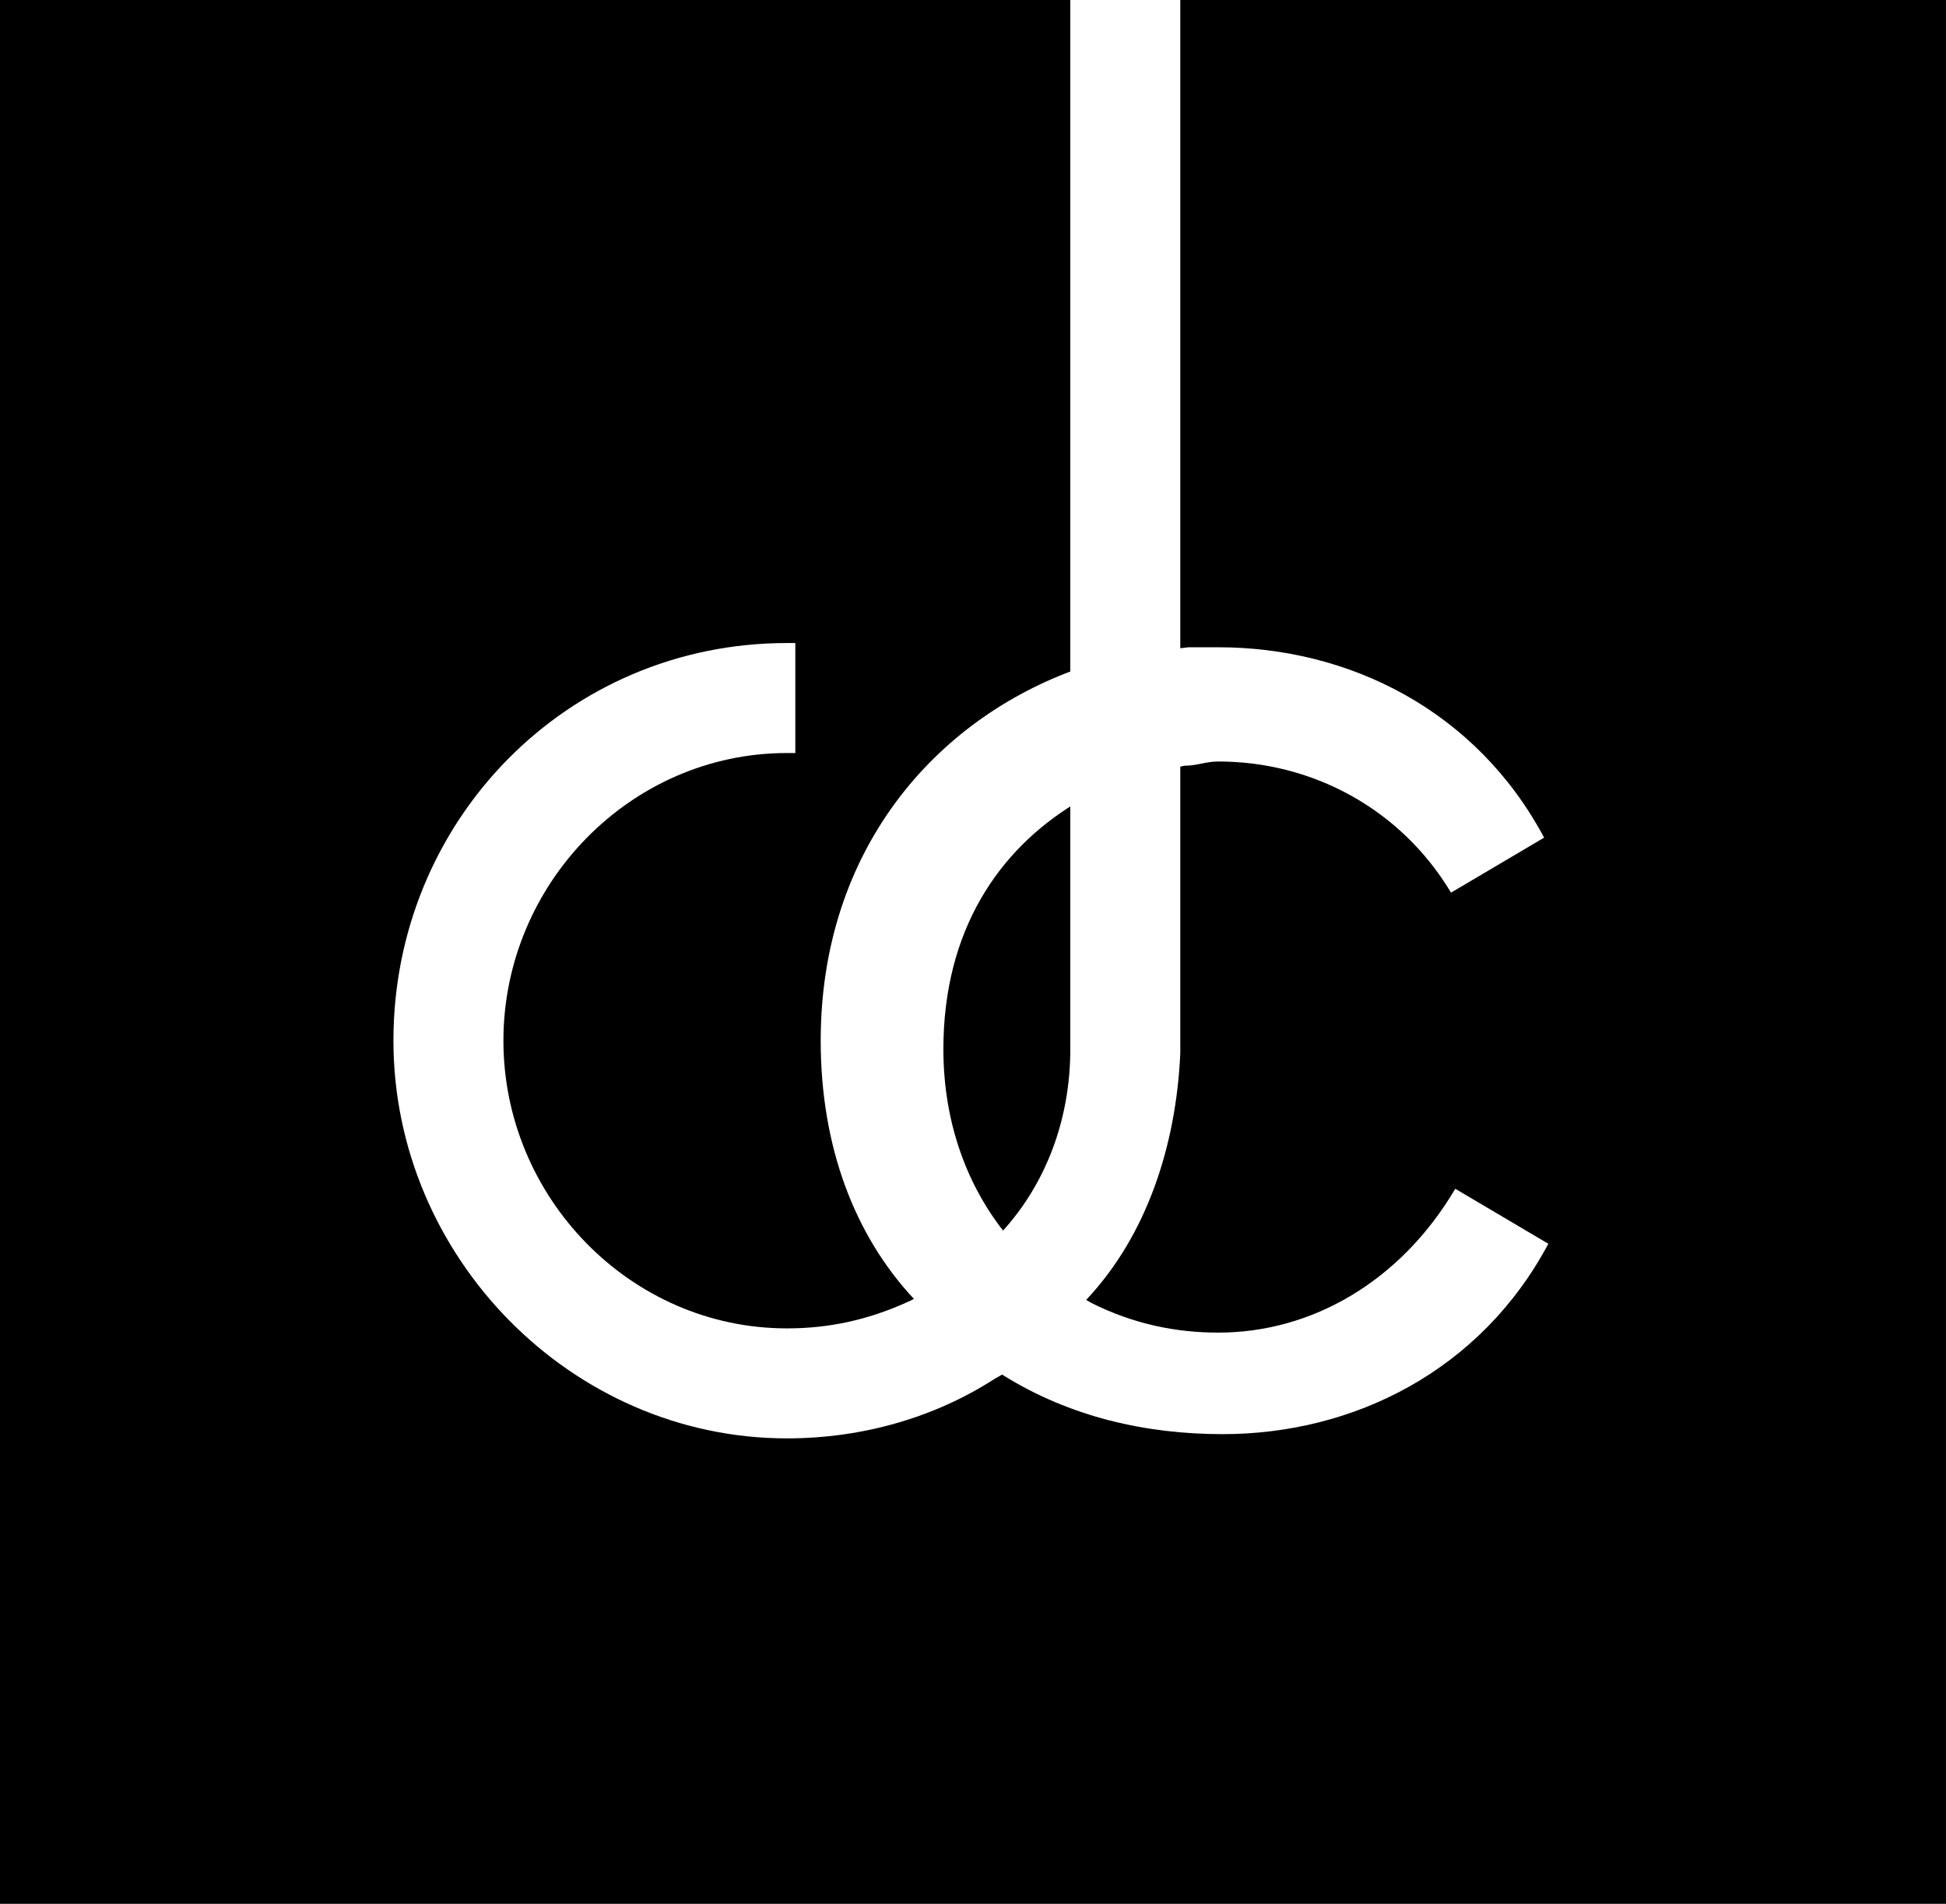 <svg width="46px" height="45px" viewBox="0 0 46 45" xmlns="http://www.w3.org/2000/svg" xmlns:xlink="http://www.w3.org/1999/xlink">
    <rect x="0" y="0" width="46" height="45" fill="#808080" stroke="none"/>
    <style type="text/css">
        .st0 { fill-rule:evenodd; clip-rule:evenodd; }
        .st1 { fill:#FFFFFF; }
    </style>
    <g id="Group">
        <path id="Rectangle-5" class="st0" d="M0,0h46v18.9V45H0V0z" fill="#000000"/>
    </g>
<g>
	<path class="st1" d="M28.8,31.5c-1,0-2-0.2-3-0.7c-0.7-0.4-1.5-0.9-2-1.6c-0.9-1.1-1.5-2.6-1.5-4.4c0-2.8,1.3-4.7,3.1-5.8
		c0.8-0.4,1.6-0.7,2.6-0.9c0.3,0,0.5-0.1,0.8-0.1c2.2,0,4.3,1.1,5.5,3.1l2.2-1.3c-1.6-3-4.6-4.5-7.7-4.5c-0.2,0-0.5,0-0.7,0
		c-0.9,0.1-1.7,0.2-2.6,0.5c-3.4,1.2-6.1,4.3-6.1,8.8c0,2.5,0.8,4.6,2.2,6.1c0.6,0.7,1.3,1.3,2.1,1.8c1.6,1,3.4,1.4,5.2,1.4
		c3.1,0,6.1-1.5,7.7-4.5l-2.2-1.3C33.1,30.3,31,31.5,28.8,31.5z"/>
	<path class="st1" d="M27.9-3.1v18.5c-0.9,0.1-1.7,0.2-2.6,0.5v-19H27.9z"/>
	<path class="st1" d="M27.9,15.4v9.3c0,0.1,0,0.1,0,0.2c-0.1,2.2-0.8,4.3-2.2,5.8c-0.6,0.7-1.3,1.4-2.2,1.9
		c-1.4,0.9-3.1,1.4-4.9,1.4c-5.1,0-9.3-4.3-9.3-9.4c0-5.2,4.1-9.4,9.3-9.4c0.1,0,0.1,0,0.2,0v2.6c-0.1,0-0.1,0-0.2,0
		c-3.7,0-6.7,3.1-6.7,6.8s3,6.8,6.7,6.8c1,0,1.9-0.2,2.8-0.6c0.9-0.4,1.6-1,2.3-1.7c1-1.1,1.6-2.6,1.6-4.3c0-0.1,0-0.1,0-0.2
		c0-0.1,0-0.3,0-0.4v-8.3C26.2,15.6,27,15.4,27.9,15.4z"/>
</g>
</svg>
